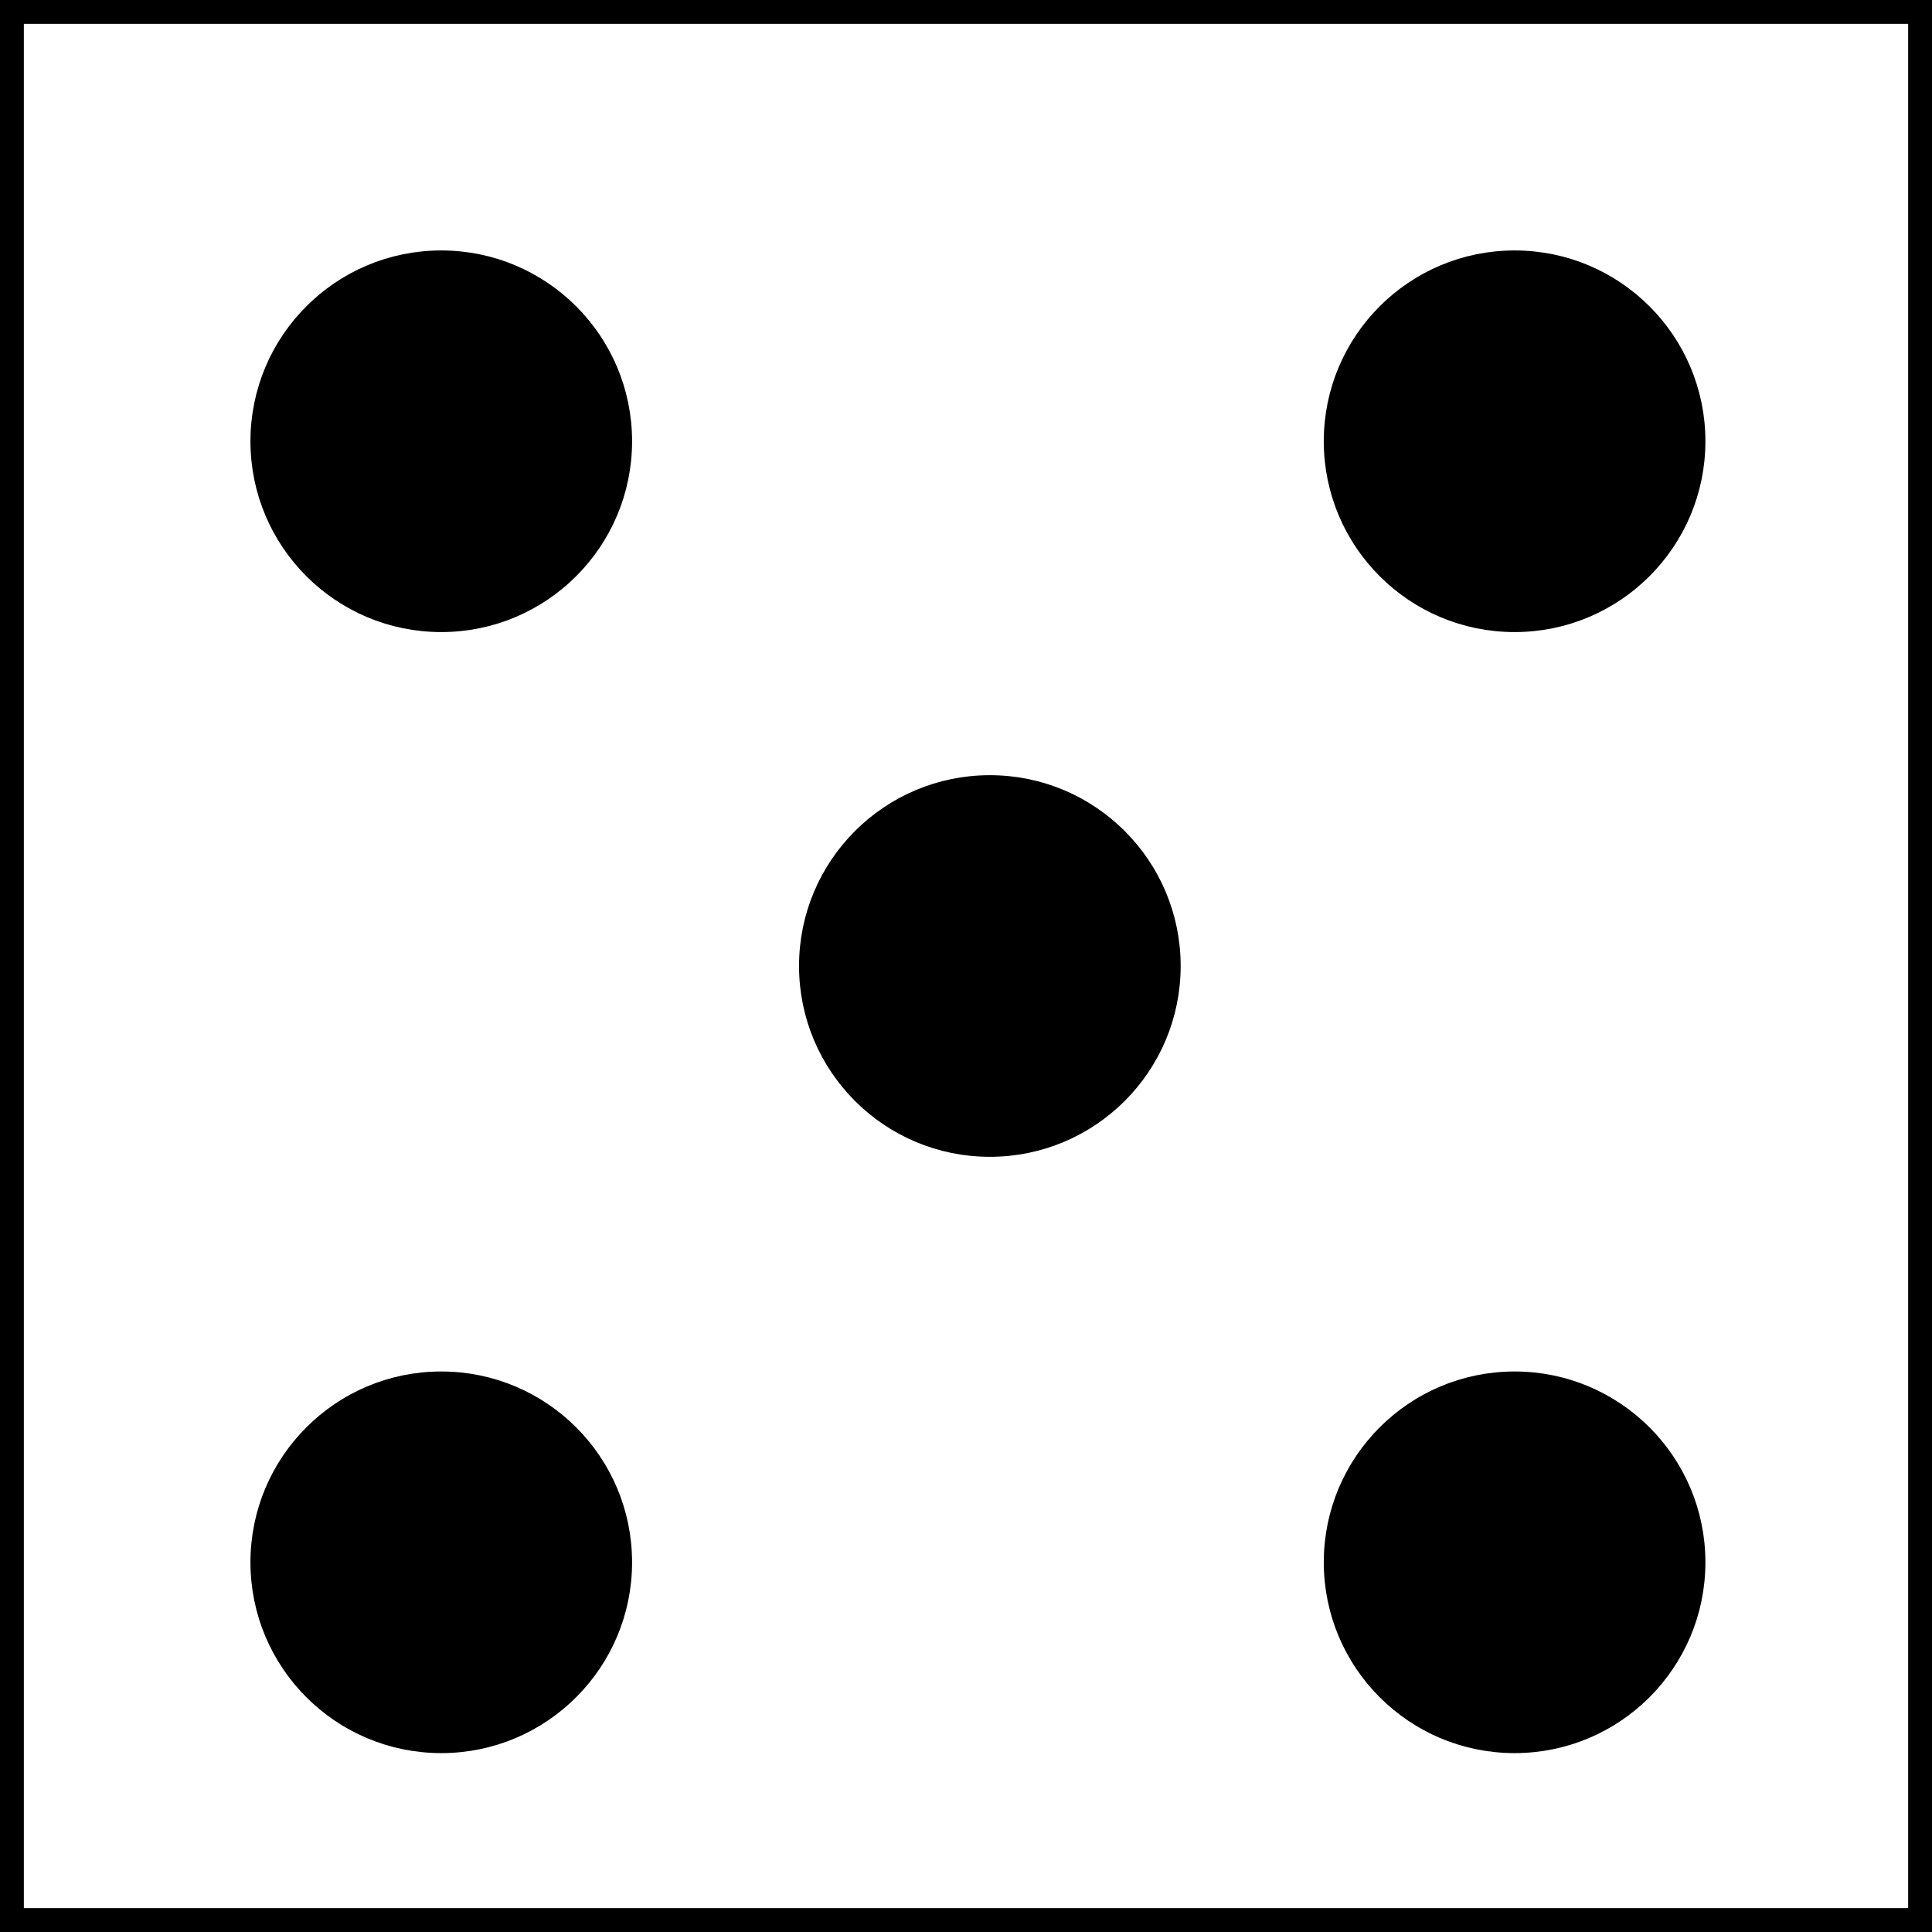 <?xml version="1.0" encoding="UTF-8"?>
<!DOCTYPE svg PUBLIC "-//W3C//DTD SVG 1.1//EN" "http://www.w3.org/Graphics/SVG/1.1/DTD/svg11.dtd">
<svg xmlns="http://www.w3.org/2000/svg" xmlns:xlink="http://www.w3.org/1999/xlink" width="81px" height="81px" version="1.1" content="&lt;mxfile userAgent=&quot;Mozilla/5.0 (Windows NT 10.0; Win64; x64) AppleWebKit/537.36 (KHTML, like Gecko) Chrome/62.0.32.75 Safari/537.36&quot; version=&quot;7.6.7&quot; editor=&quot;www.draw.io&quot; type=&quot;github&quot;&gt;&lt;diagram id=&quot;cb148fcf-508d-3759-618d-10556b4e4bf6&quot; name=&quot;Page-1&quot;&gt;5Za7boMwFEC/hh1skccamqRLpwydXbiAFYOR4wTo19dgG3Bo1UpVsuAh8j3Xr3tsRXg4KpqjIFX+xhNgHvKTxsMvHkJoG6jfDrQaBCHSIBM0MWgEJ/oJBvqGXmkCF2eg5JxJWrkw5mUJsXQYEYLX7rCUM3fXimQwA6eYsDl9p4nMNd2g9chfgWa53TlYbXXmg8TnTPBrafbzEE77ptMFsWuZQi85SXg9QXjv4UhwLnWvaCJgnVqrTc87/JAdzi2glH+ZYK7lRtgV7In7c8nWuqhzKuFUkbiLa3XdHt7lsmAqClSXXCp9AyltQK26G0ryu0AKfoaIMy761bDfN5VJKWMTfuib4pkgCVWnt7mSl2rj3bwwU+sNhIRmgkyhR+AFSNGqIfXkCo33fHJ7lhHzaLJh5ihOdYy77z3i3z2qCer5drU8x+jAH2DUZo251g0nvoNw7tuy//gOF+k7DB3f4fppvleL9H33vp/oe71I33fv+4n/J5tF+sbY8Y3Ro3yrcPym6XOT70a8/wI=&lt;/diagram&gt;&lt;/mxfile&gt;" resource="https://www.draw.io/#Hkoehler1000%2FDHpoly%2Fmaster%2Fsrc%2Fde%2Fdhpoly%2Fwuerfel%2Fview%2Fwuerfel_5.svg" style="background-color: rgb(255, 255, 255);"><rect width="100%" height="100%" fill="#808080" stroke="none"/><defs/><g transform="translate(0.5,0.5)"><rect x="0" y="0" width="80" height="80" fill="#ffffff" stroke="#000000" pointer-events="none"/><ellipse cx="18" cy="18" rx="7.5" ry="7.5" fill="#000000" stroke="#000000" pointer-events="none"/><ellipse cx="63" cy="65" rx="7.5" ry="7.5" fill="#000000" stroke="#000000" pointer-events="none"/><ellipse cx="18" cy="65" rx="7.5" ry="7.5" fill="#000000" stroke="#000000" pointer-events="none"/><ellipse cx="63" cy="18" rx="7.5" ry="7.5" fill="#000000" stroke="#000000" pointer-events="none"/><ellipse cx="41" cy="40" rx="7.5" ry="7.5" fill="#000000" stroke="#000000" pointer-events="none"/></g></svg>